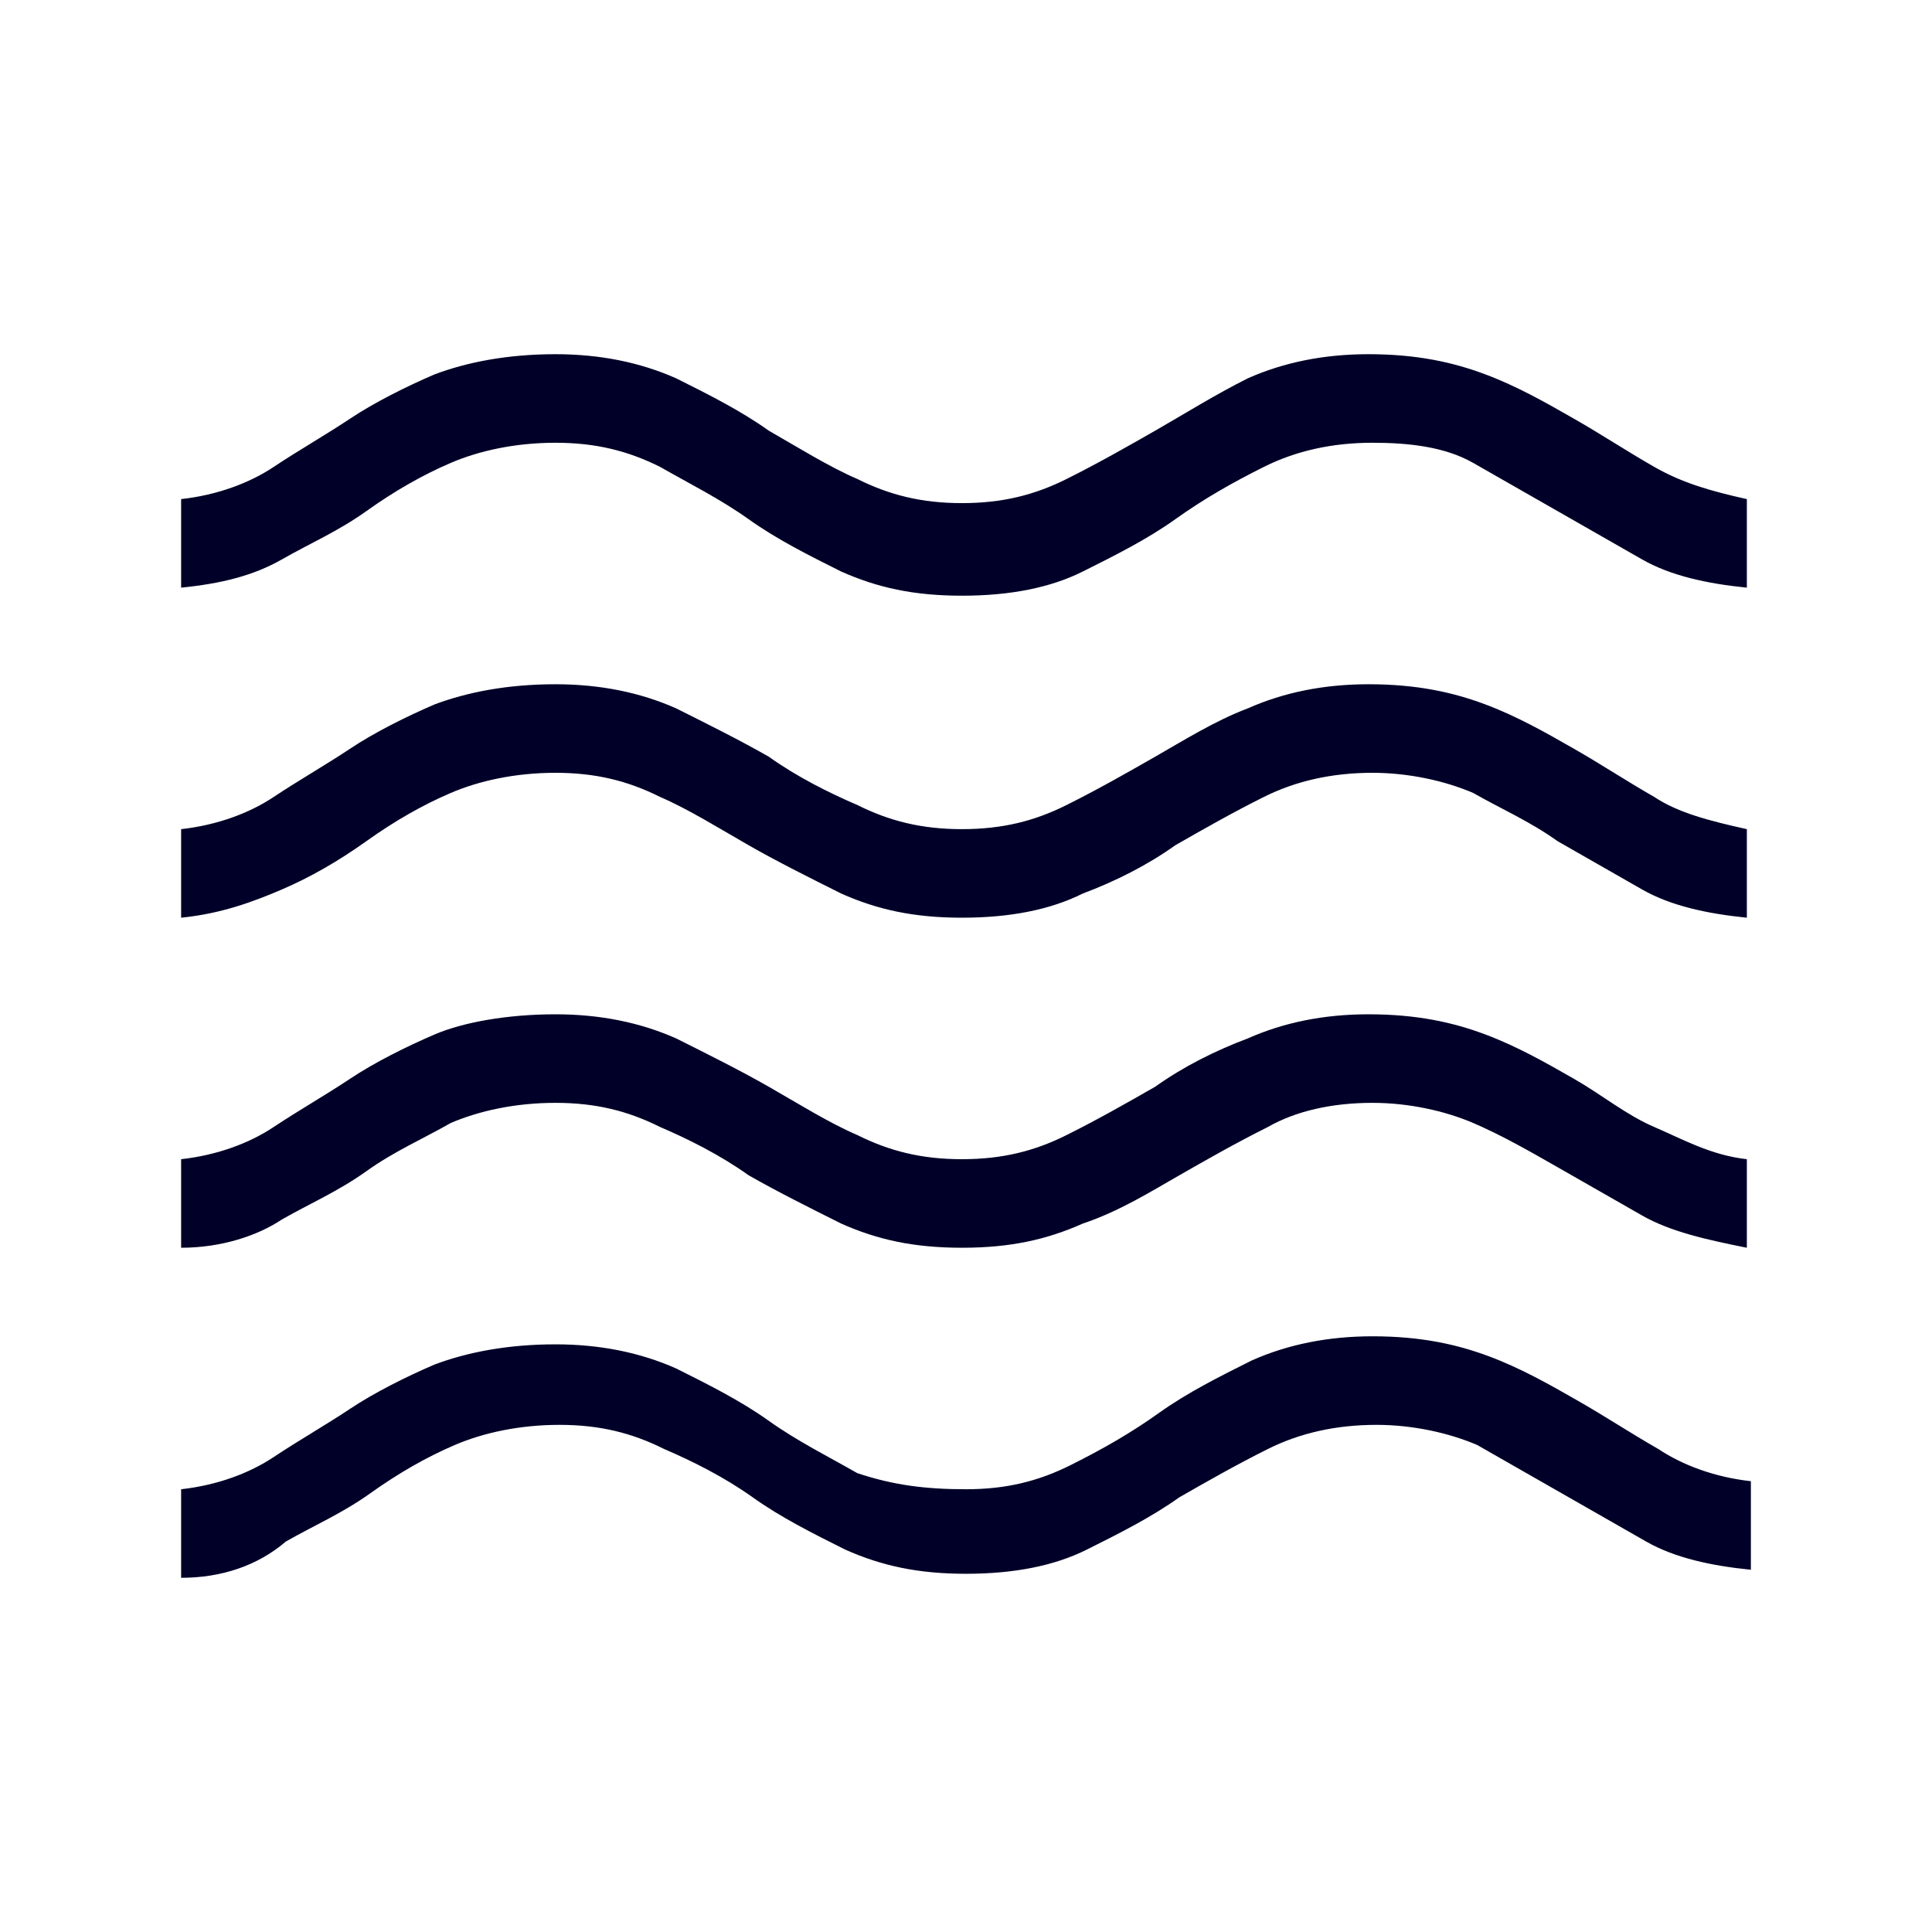 <?xml version="1.0" encoding="utf-8"?>
<!-- Generator: Adobe Illustrator 24.1.0, SVG Export Plug-In . SVG Version: 6.00 Build 0)  -->
<svg version="1.1" id="Capa_1" xmlns="http://www.w3.org/2000/svg" xmlns:xlink="http://www.w3.org/1999/xlink" x="0px" y="0px"
	 viewBox="0 0 48 48" style="enable-background:new 0 0 48 48;" xml:space="preserve">
<style type="text/css">
	.st0{fill:#000028;}
</style>
<path class="st0" d="M4.5,39.2V37c0.9-0.1,1.7-0.4,2.3-0.8c0.6-0.4,1.3-0.8,1.9-1.2c0.6-0.4,1.4-0.8,2.1-1.1c0.8-0.3,1.8-0.5,3-0.5
	c1.1,0,2.1,0.2,3,0.6c0.8,0.4,1.6,0.8,2.3,1.3c0.7,0.5,1.5,0.9,2.2,1.3C22.2,36.9,23,37,24,37s1.8-0.2,2.6-0.6
	c0.8-0.4,1.5-0.8,2.2-1.3c0.7-0.5,1.5-0.9,2.3-1.3c0.9-0.4,1.9-0.6,3-0.6c1.2,0,2.1,0.2,2.9,0.5c0.8,0.3,1.5,0.7,2.2,1.1
	c0.7,0.4,1.3,0.8,2,1.2c0.6,0.4,1.4,0.7,2.3,0.8v2.2c-1-0.1-1.9-0.3-2.6-0.7c-0.7-0.4-1.4-0.8-2.1-1.2c-0.7-0.4-1.4-0.8-2.1-1.2
	c-0.7-0.3-1.6-0.5-2.5-0.5c-1,0-1.9,0.2-2.7,0.6c-0.8,0.4-1.5,0.8-2.2,1.2c-0.7,0.5-1.5,0.9-2.3,1.3c-0.8,0.4-1.8,0.6-3,0.6
	s-2.1-0.2-3-0.6c-0.8-0.4-1.6-0.8-2.3-1.3c-0.7-0.5-1.5-0.9-2.2-1.2c-0.8-0.4-1.6-0.6-2.6-0.6c-1,0-1.9,0.2-2.6,0.5
	c-0.7,0.3-1.4,0.7-2.1,1.2s-1.4,0.8-2.1,1.2C6.4,38.9,5.5,39.2,4.5,39.2z M4.5,31v-2.2c0.9-0.1,1.7-0.4,2.3-0.8s1.3-0.8,1.9-1.2
	c0.6-0.4,1.4-0.8,2.1-1.1s1.8-0.5,3-0.5c1.1,0,2.1,0.2,3,0.6c0.8,0.4,1.6,0.8,2.3,1.2c0.7,0.4,1.5,0.9,2.2,1.2
	c0.8,0.4,1.6,0.6,2.6,0.6s1.8-0.2,2.6-0.6c0.8-0.4,1.5-0.8,2.2-1.2c0.7-0.5,1.5-0.9,2.3-1.2c0.9-0.4,1.9-0.6,3-0.6
	c1.2,0,2.1,0.2,2.9,0.5c0.8,0.3,1.5,0.7,2.2,1.1s1.3,0.9,2,1.2s1.4,0.7,2.3,0.8V31c-1-0.2-1.9-0.4-2.6-0.8c-0.7-0.4-1.4-0.8-2.1-1.2
	c-0.7-0.4-1.4-0.8-2.1-1.1c-0.7-0.3-1.6-0.5-2.5-0.5c-1,0-1.9,0.2-2.6,0.6c-0.8,0.4-1.5,0.8-2.2,1.2c-0.7,0.4-1.5,0.9-2.4,1.2
	c-0.9,0.4-1.8,0.6-3,0.6s-2.1-0.2-3-0.6c-0.8-0.4-1.6-0.8-2.3-1.2c-0.7-0.5-1.5-0.9-2.2-1.2c-0.8-0.4-1.6-0.6-2.6-0.6
	c-1,0-1.9,0.2-2.6,0.5c-0.7,0.4-1.4,0.7-2.1,1.2s-1.4,0.8-2.1,1.2C6.4,30.7,5.5,31,4.5,31z M4.5,14.6v-2.2c0.9-0.1,1.7-0.4,2.3-0.8
	s1.3-0.8,1.9-1.2c0.6-0.4,1.4-0.8,2.1-1.1c0.8-0.3,1.8-0.5,3-0.5c1.1,0,2.1,0.2,3,0.6c0.8,0.4,1.6,0.8,2.3,1.3
	c0.7,0.4,1.5,0.9,2.2,1.2c0.8,0.4,1.6,0.6,2.6,0.6s1.8-0.2,2.6-0.6c0.8-0.4,1.5-0.8,2.2-1.2c0.7-0.4,1.5-0.9,2.3-1.3
	c0.9-0.4,1.9-0.6,3-0.6c1.2,0,2.1,0.2,2.9,0.5c0.8,0.3,1.5,0.7,2.2,1.1c0.7,0.4,1.3,0.8,2,1.2s1.4,0.6,2.3,0.8v2.2
	c-1-0.1-1.9-0.3-2.6-0.7s-1.4-0.8-2.1-1.2c-0.7-0.4-1.4-0.8-2.1-1.2c-0.7-0.4-1.6-0.5-2.5-0.5c-1,0-1.9,0.2-2.7,0.6
	c-0.8,0.4-1.5,0.8-2.2,1.3c-0.7,0.5-1.5,0.9-2.3,1.3c-0.8,0.4-1.8,0.6-3,0.6s-2.1-0.2-3-0.6c-0.8-0.4-1.6-0.8-2.3-1.3
	c-0.7-0.5-1.5-0.9-2.2-1.3c-0.8-0.4-1.6-0.6-2.6-0.6c-1,0-1.9,0.2-2.6,0.5c-0.7,0.3-1.4,0.7-2.1,1.2s-1.4,0.8-2.1,1.2
	S5.5,14.5,4.5,14.6z M4.5,22.8v-2.2c0.9-0.1,1.7-0.4,2.3-0.8c0.6-0.4,1.3-0.8,1.9-1.2c0.6-0.4,1.4-0.8,2.1-1.1
	c0.8-0.3,1.8-0.5,3-0.5c1.1,0,2.1,0.2,3,0.6c0.8,0.4,1.6,0.8,2.3,1.2c0.7,0.5,1.5,0.9,2.2,1.2c0.8,0.4,1.6,0.6,2.6,0.6
	s1.8-0.2,2.6-0.6c0.8-0.4,1.5-0.8,2.2-1.2c0.7-0.4,1.5-0.9,2.3-1.2c0.9-0.4,1.9-0.6,3-0.6c1.2,0,2.1,0.2,2.9,0.5
	c0.8,0.3,1.5,0.7,2.2,1.1s1.3,0.8,2,1.2c0.6,0.4,1.4,0.6,2.3,0.8v2.2c-1-0.1-1.9-0.3-2.6-0.7s-1.4-0.8-2.1-1.2
	c-0.7-0.5-1.4-0.8-2.1-1.2c-0.7-0.3-1.6-0.5-2.5-0.5c-1,0-1.9,0.2-2.7,0.6c-0.8,0.4-1.5,0.8-2.2,1.2c-0.7,0.5-1.5,0.9-2.3,1.2
	c-0.8,0.4-1.8,0.6-3,0.6s-2.1-0.2-3-0.6c-0.8-0.4-1.6-0.8-2.3-1.2c-0.7-0.4-1.5-0.9-2.2-1.2c-0.8-0.4-1.6-0.6-2.6-0.6
	c-1,0-1.9,0.2-2.6,0.5c-0.7,0.3-1.4,0.7-2.1,1.2s-1.4,0.9-2.1,1.2S5.5,22.7,4.5,22.8z"/>
</svg>
